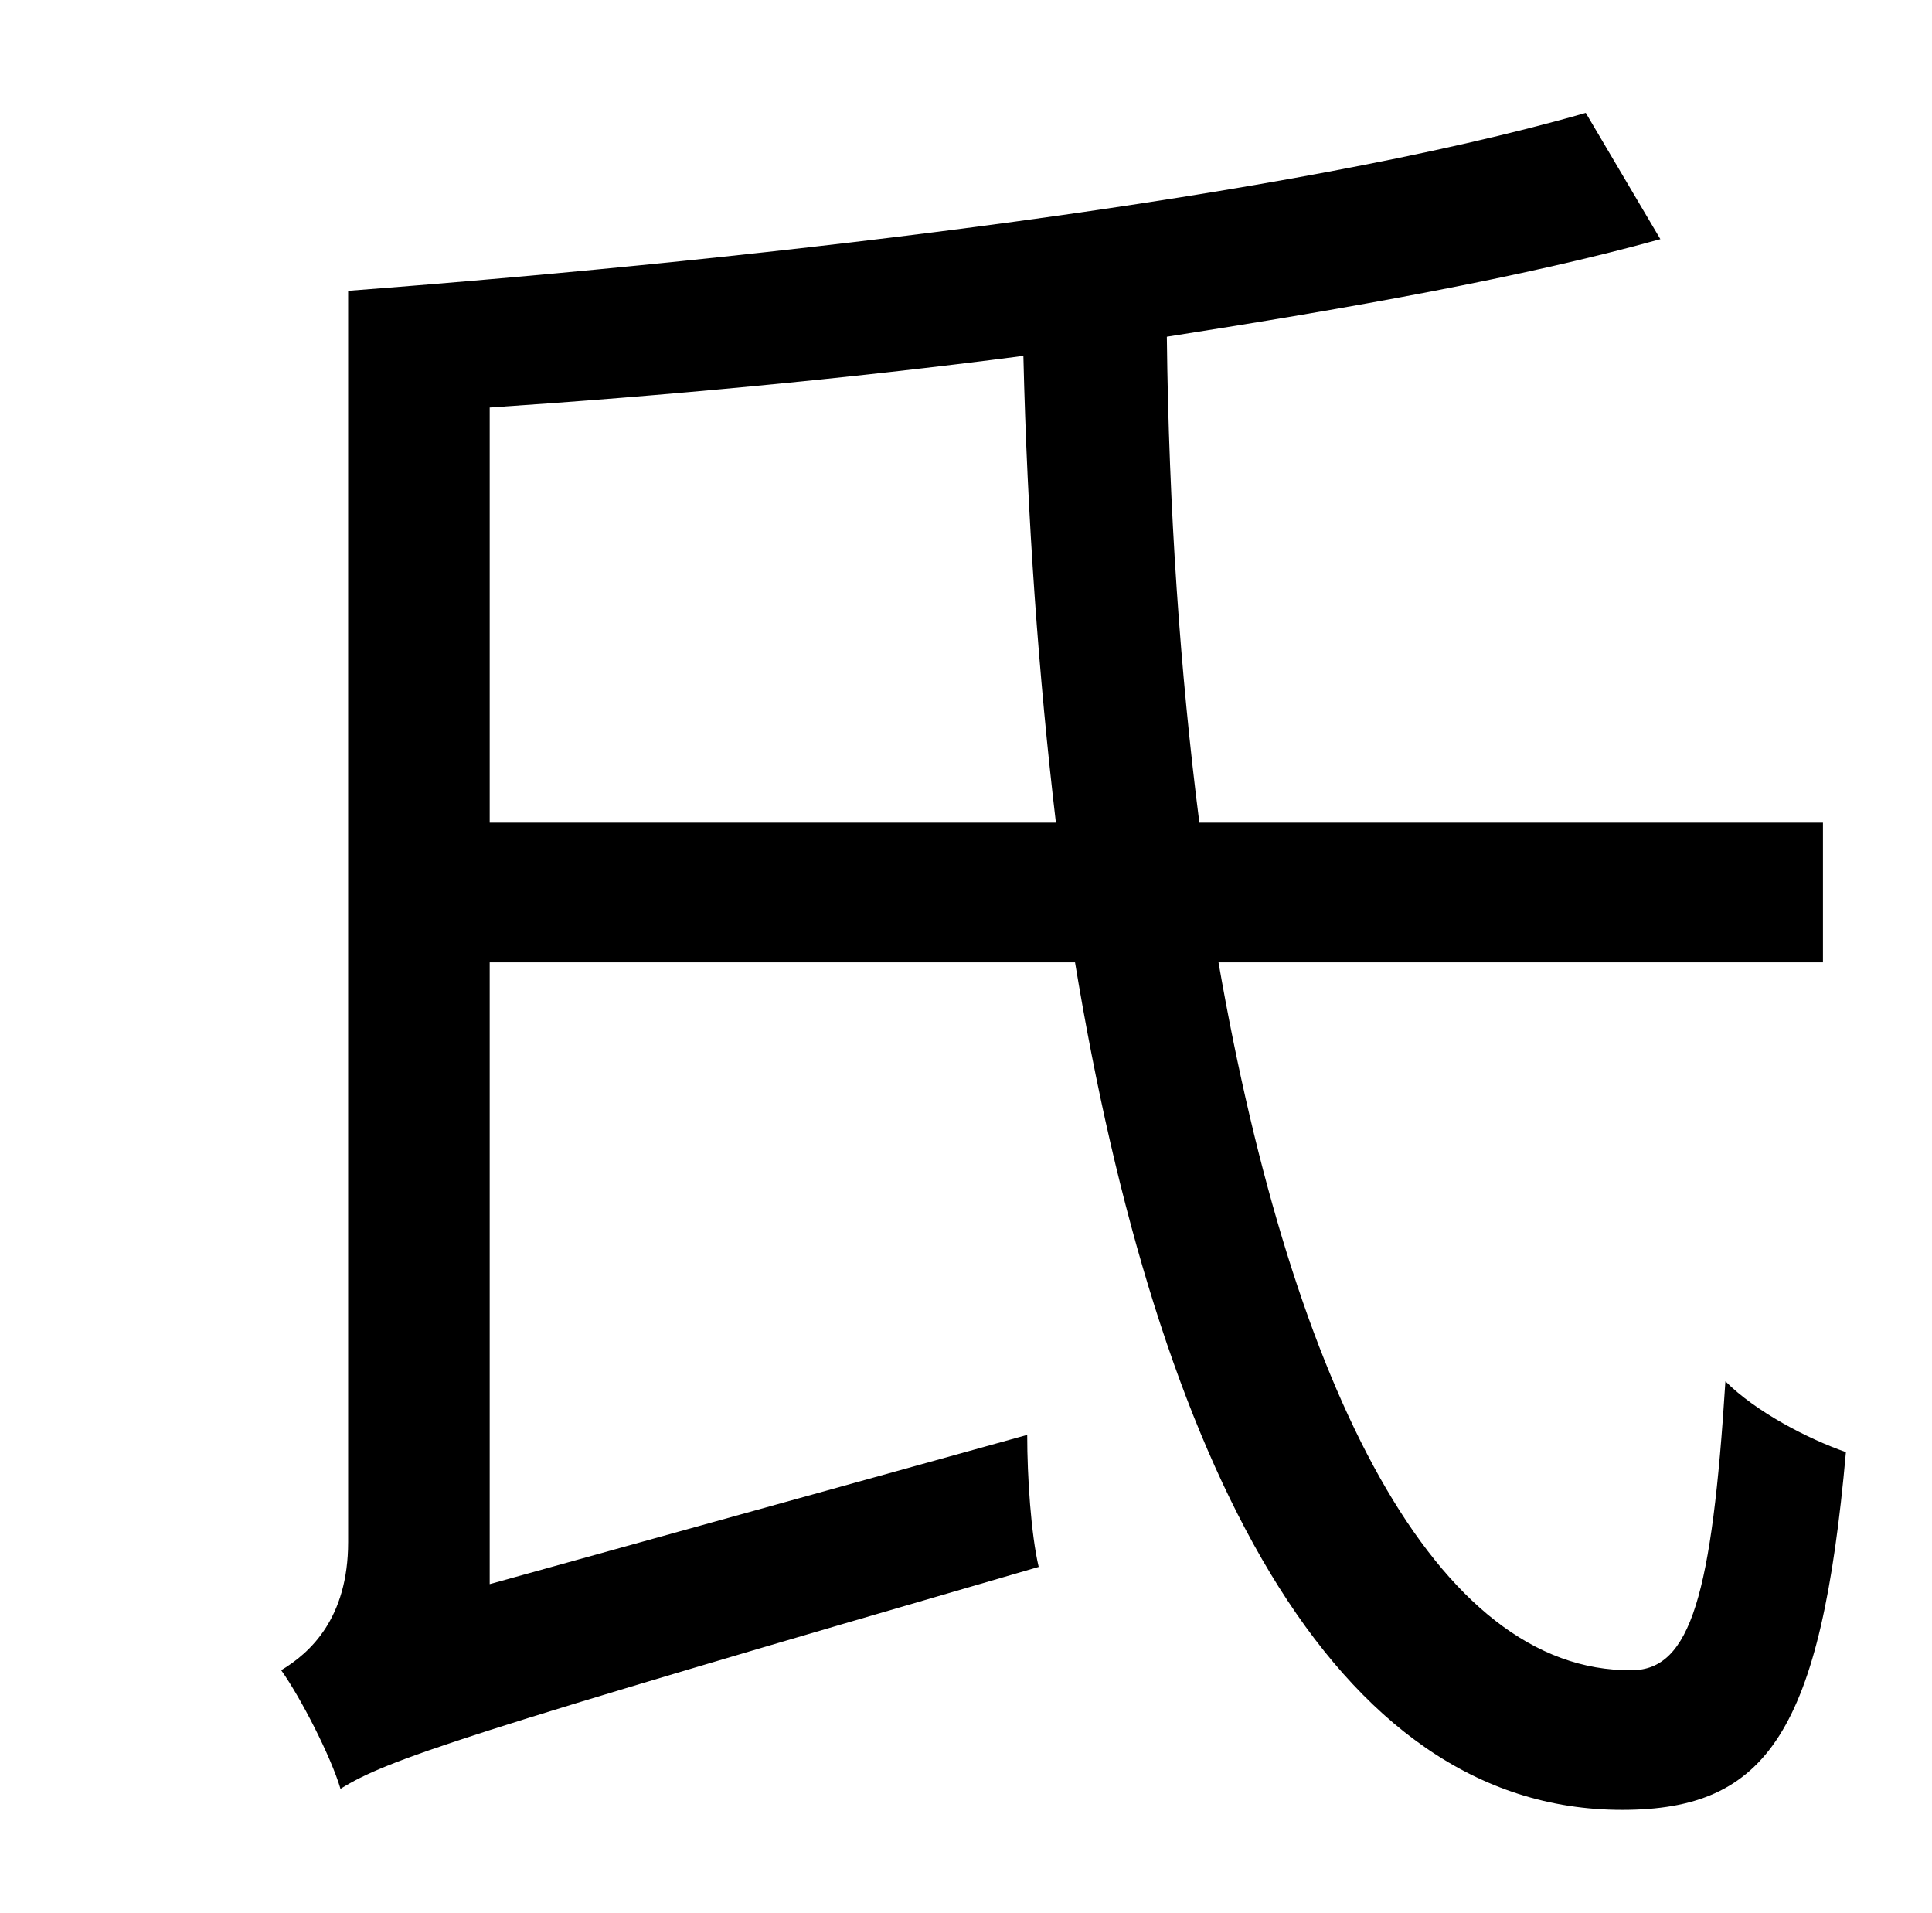 <?xml version="1.0" standalone="no"?>
<!DOCTYPE svg PUBLIC "-//W3C//DTD SVG 1.1//EN" "http://www.w3.org/Graphics/SVG/1.1/DTD/svg11.dtd" >
<svg xmlns="http://www.w3.org/2000/svg" xmlns:xlink="http://www.w3.org/1999/xlink" version="1.1" viewBox="-10 0 1010 1000">
   <path fill="currentColor"
d="M246 430h296c-9 -76 -15 -159 -17 -244c-92 12 -189 21 -279 27v217zM943 503h-316c39 224 114 371 216 370c31 0 42 -40 49 -151c16 16 43 30 63 37c-13 146 -41 187 -117 187c-152 0 -243 -182 -286 -443h-306v325l281 -78c0 22 2 52 6 69c-303 88 -341 101 -365 116
c-5 -17 -21 -48 -31 -62c15 -9 35 -27 35 -67v-654c224 -17 494 -49 647 -93l39 66c-72 20 -162 36 -258 51c1 90 7 176 17 254h326v73z" />
</svg>
